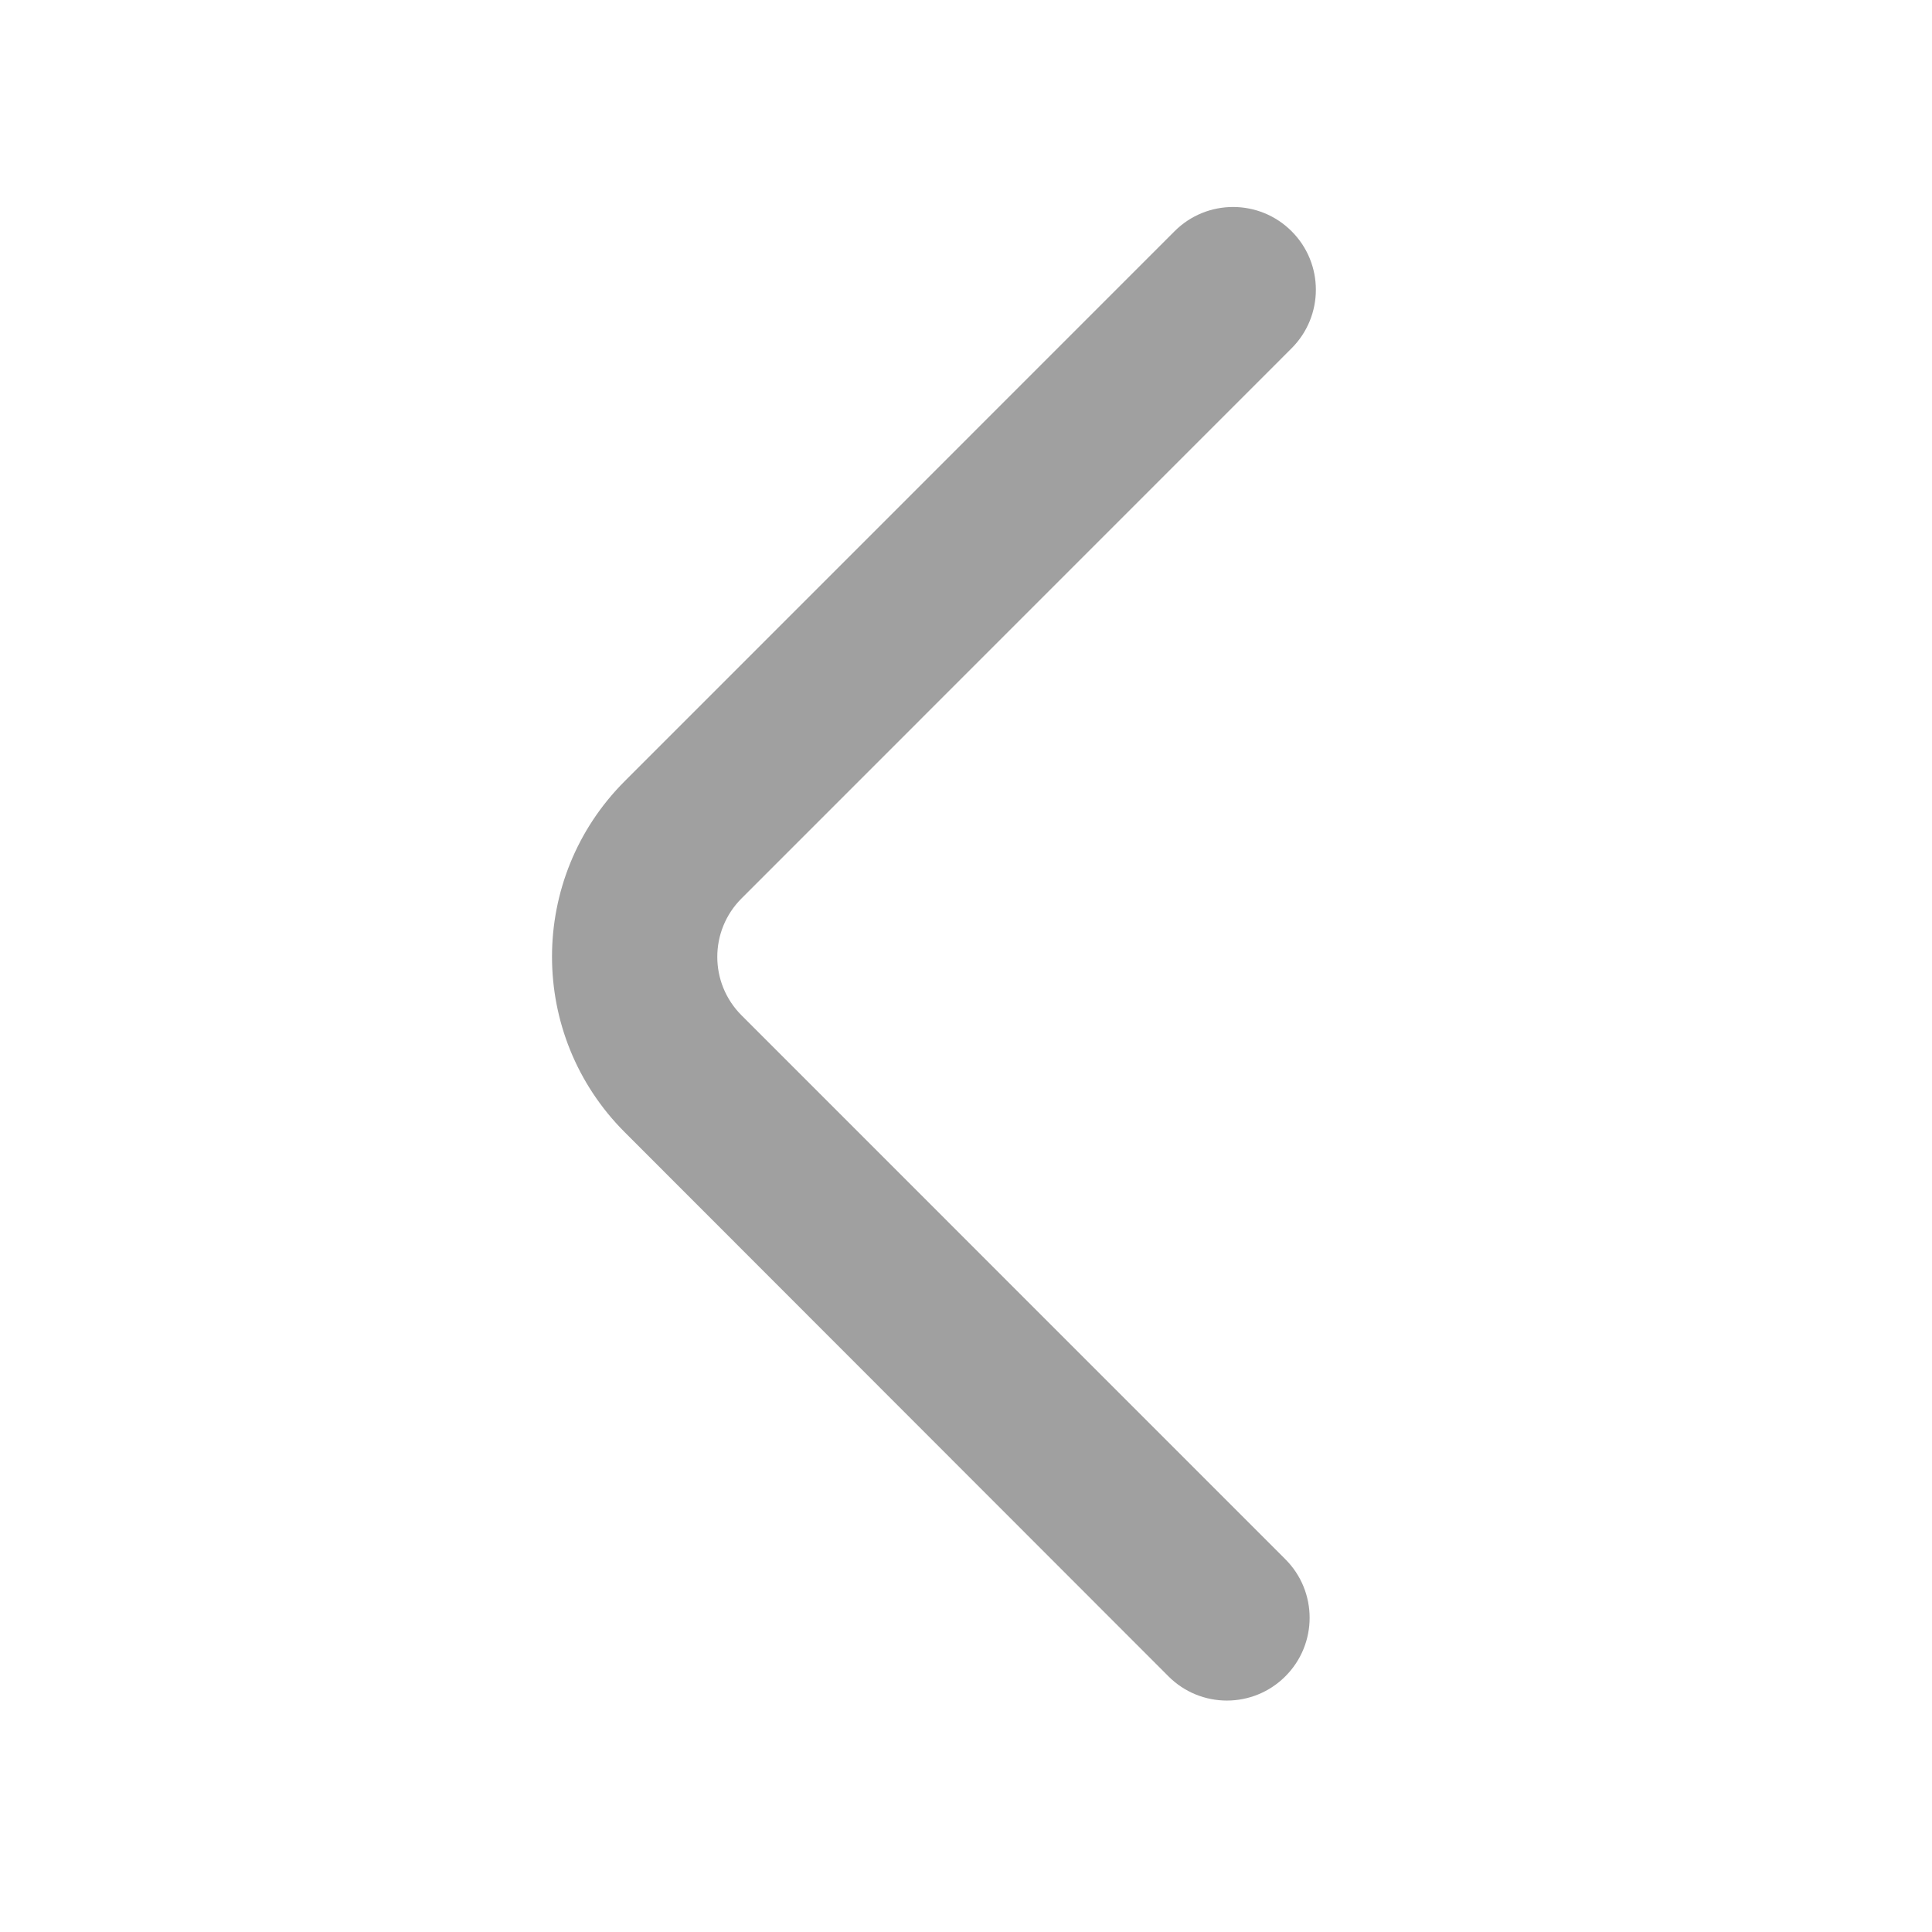 <svg width="25" height="25" viewBox="0 0 25 25" fill="none" xmlns="http://www.w3.org/2000/svg">
<g id="arrow-prev 1">
<g id="SVGRepo_iconCarrier">
<path id="Vector" d="M16.713 2.992C16.295 2.574 15.617 2.574 15.199 2.992L8.084 10.108C6.83 11.362 6.829 13.395 8.083 14.65L15.119 21.691C15.537 22.11 16.215 22.11 16.633 21.691C17.051 21.273 17.051 20.595 16.633 20.177L9.596 13.139C9.177 12.721 9.177 12.043 9.596 11.625L16.713 4.507C17.132 4.088 17.132 3.41 16.713 2.992Z" fill="#A0A0A0"/>
</g>
</g>
</svg>
